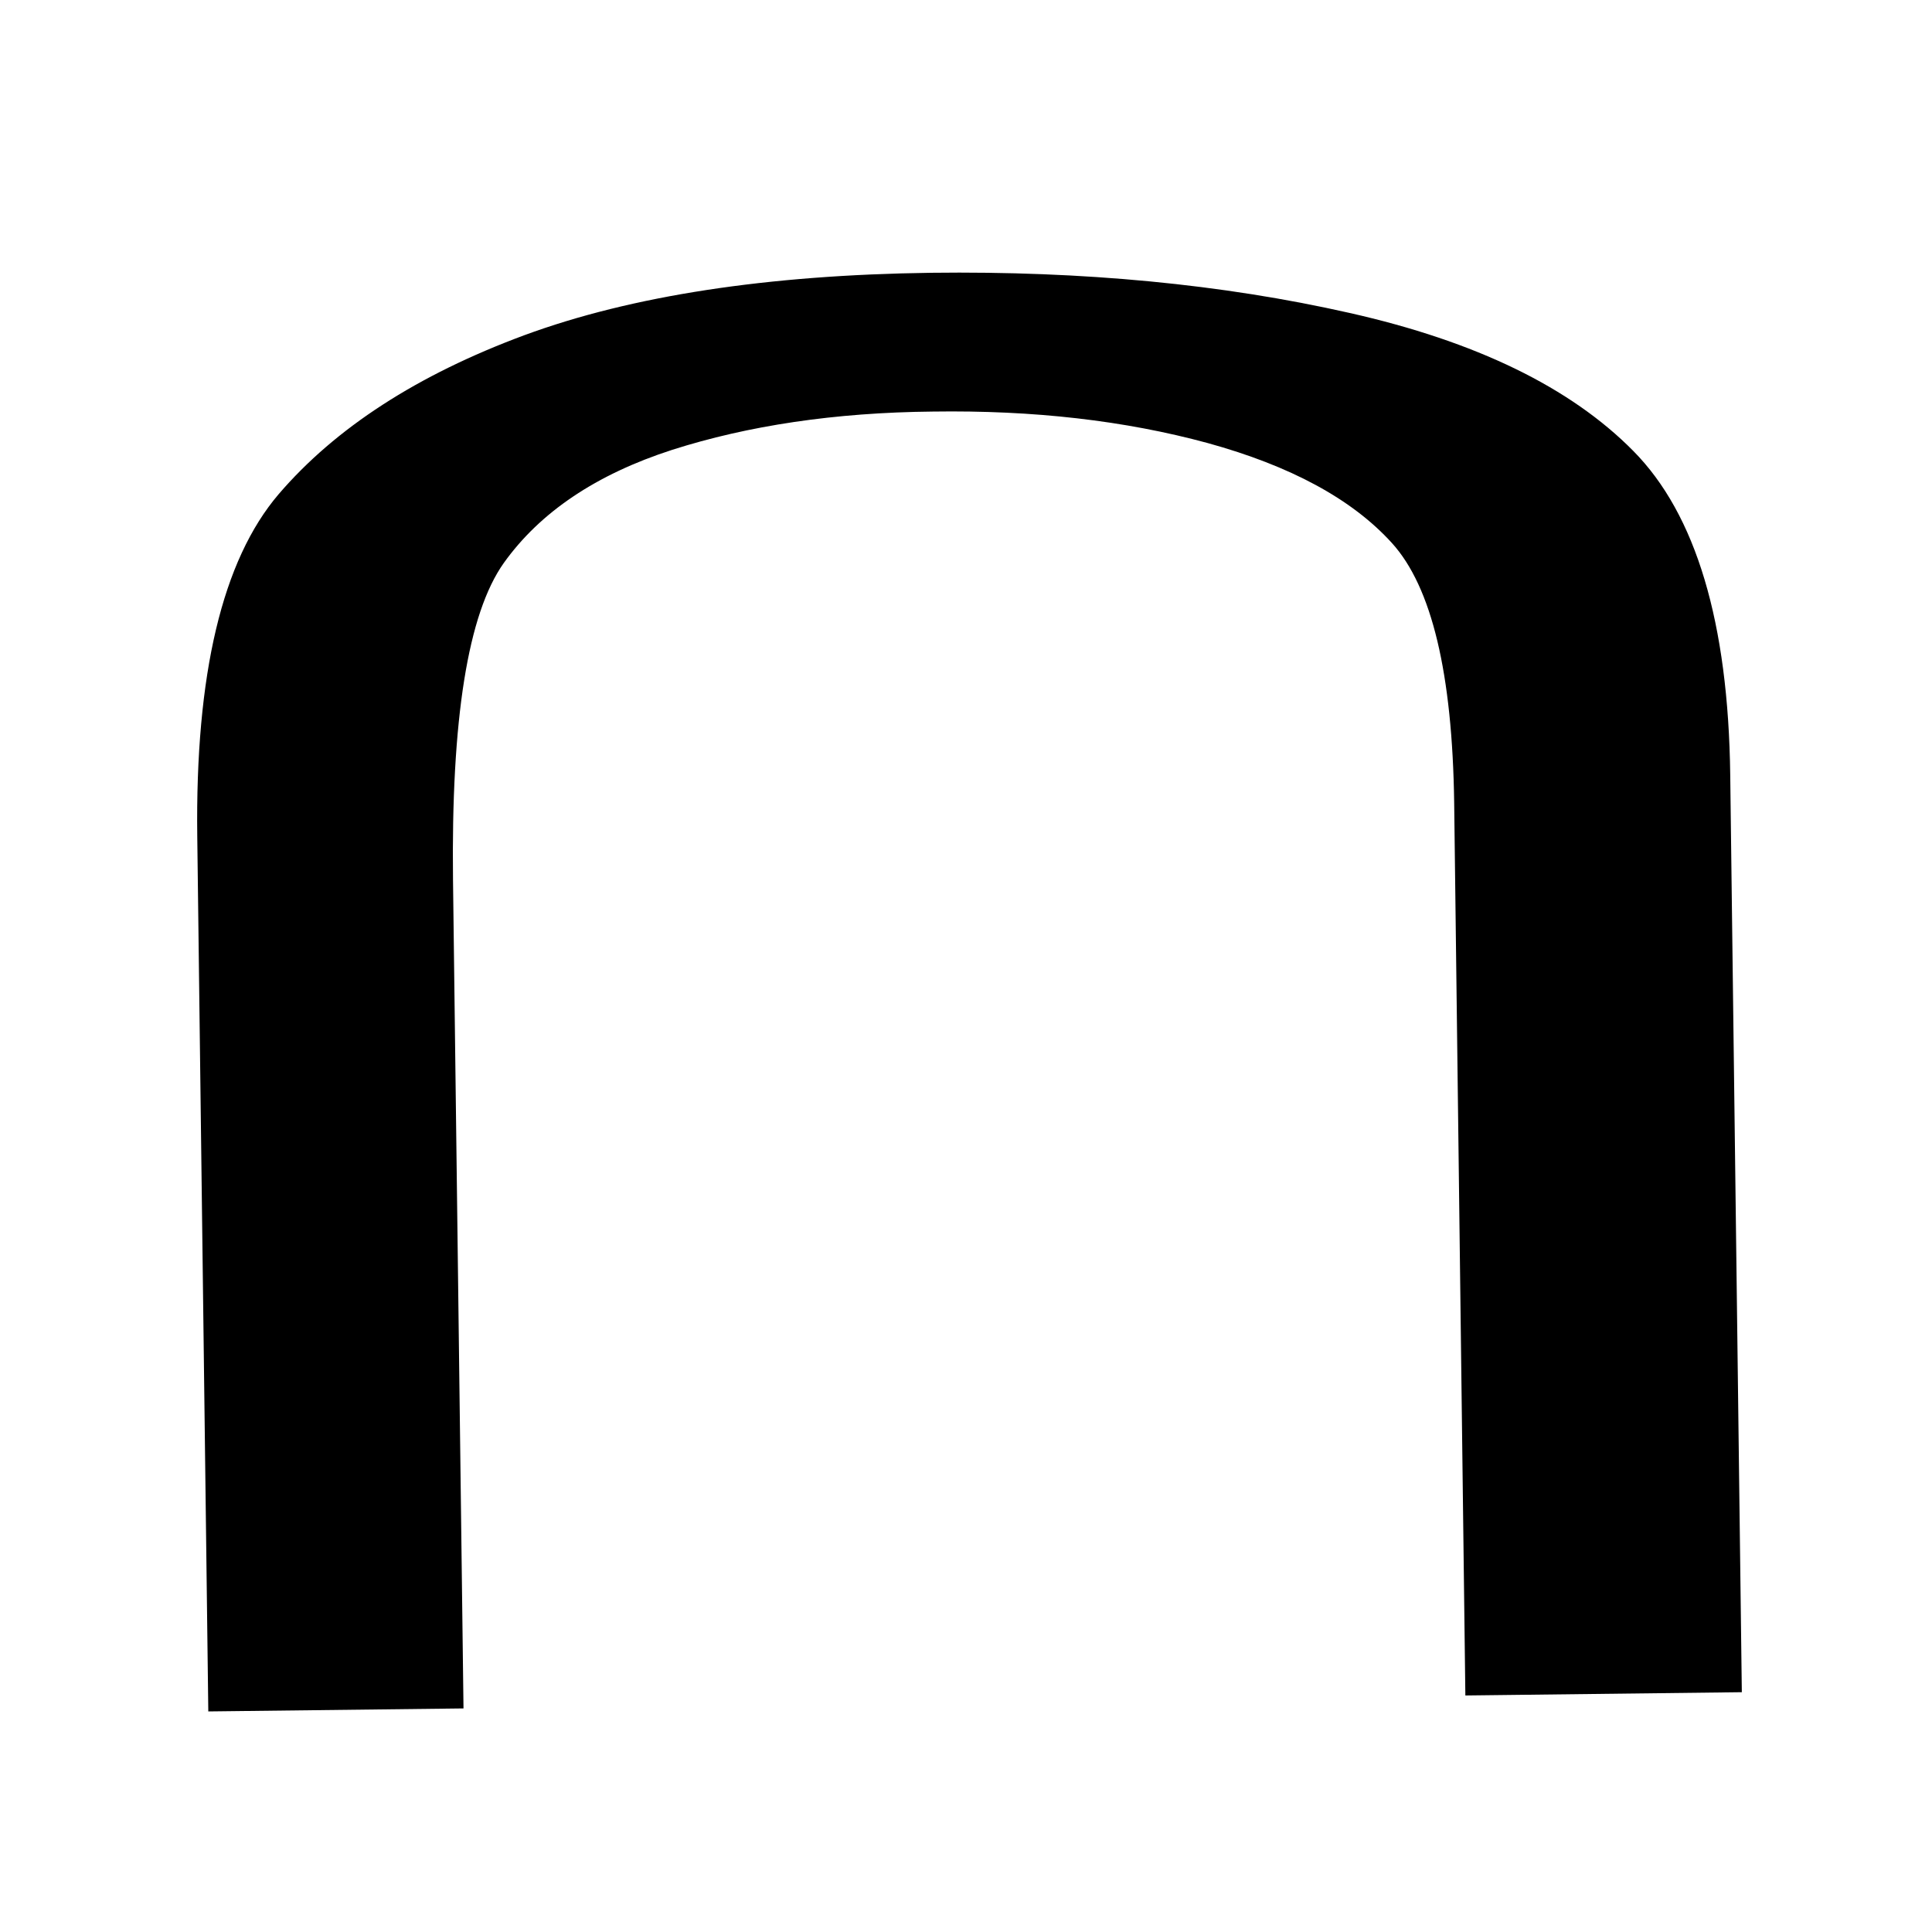 <?xml version="1.0" encoding="utf-8"?>
<!-- Generator: Adobe Illustrator 15.1.0, SVG Export Plug-In . SVG Version: 6.00 Build 0)  -->
<!DOCTYPE svg PUBLIC "-//W3C//DTD SVG 1.1//EN" "http://www.w3.org/Graphics/SVG/1.1/DTD/svg11.dtd">
<svg version="1.1" id="Layer_1" xmlns="http://www.w3.org/2000/svg" xmlns:xlink="http://www.w3.org/1999/xlink" x="0px" y="0px"
	 width="14.172px" height="14.172px" viewBox="0 0 14.172 14.172" enable-background="new 0 0 14.172 14.172" xml:space="preserve">
<g enable-background="new    ">
	<path d="M12.777,12.413l-2.028,0.024L10.667,5.89c-0.013-0.949-0.164-1.584-0.457-1.907C9.917,3.66,9.465,3.417,8.859,3.25
		C8.252,3.085,7.581,3.008,6.842,3.019C6.124,3.026,5.487,3.122,4.93,3.3C4.373,3.48,3.962,3.757,3.696,4.129
		C3.431,4.502,3.309,5.277,3.323,6.454L3.4,12.532l-1.872,0.022L1.447,6.135C1.432,4.947,1.63,4.11,2.044,3.625
		C2.461,3.139,3.061,2.75,3.846,2.459c0.787-0.29,1.784-0.442,2.983-0.458c1.116-0.014,2.139,0.084,3.068,0.294
		c0.93,0.209,1.624,0.547,2.084,1.013c0.46,0.465,0.697,1.258,0.711,2.378L12.777,12.413z"/>
</g>
</svg>
